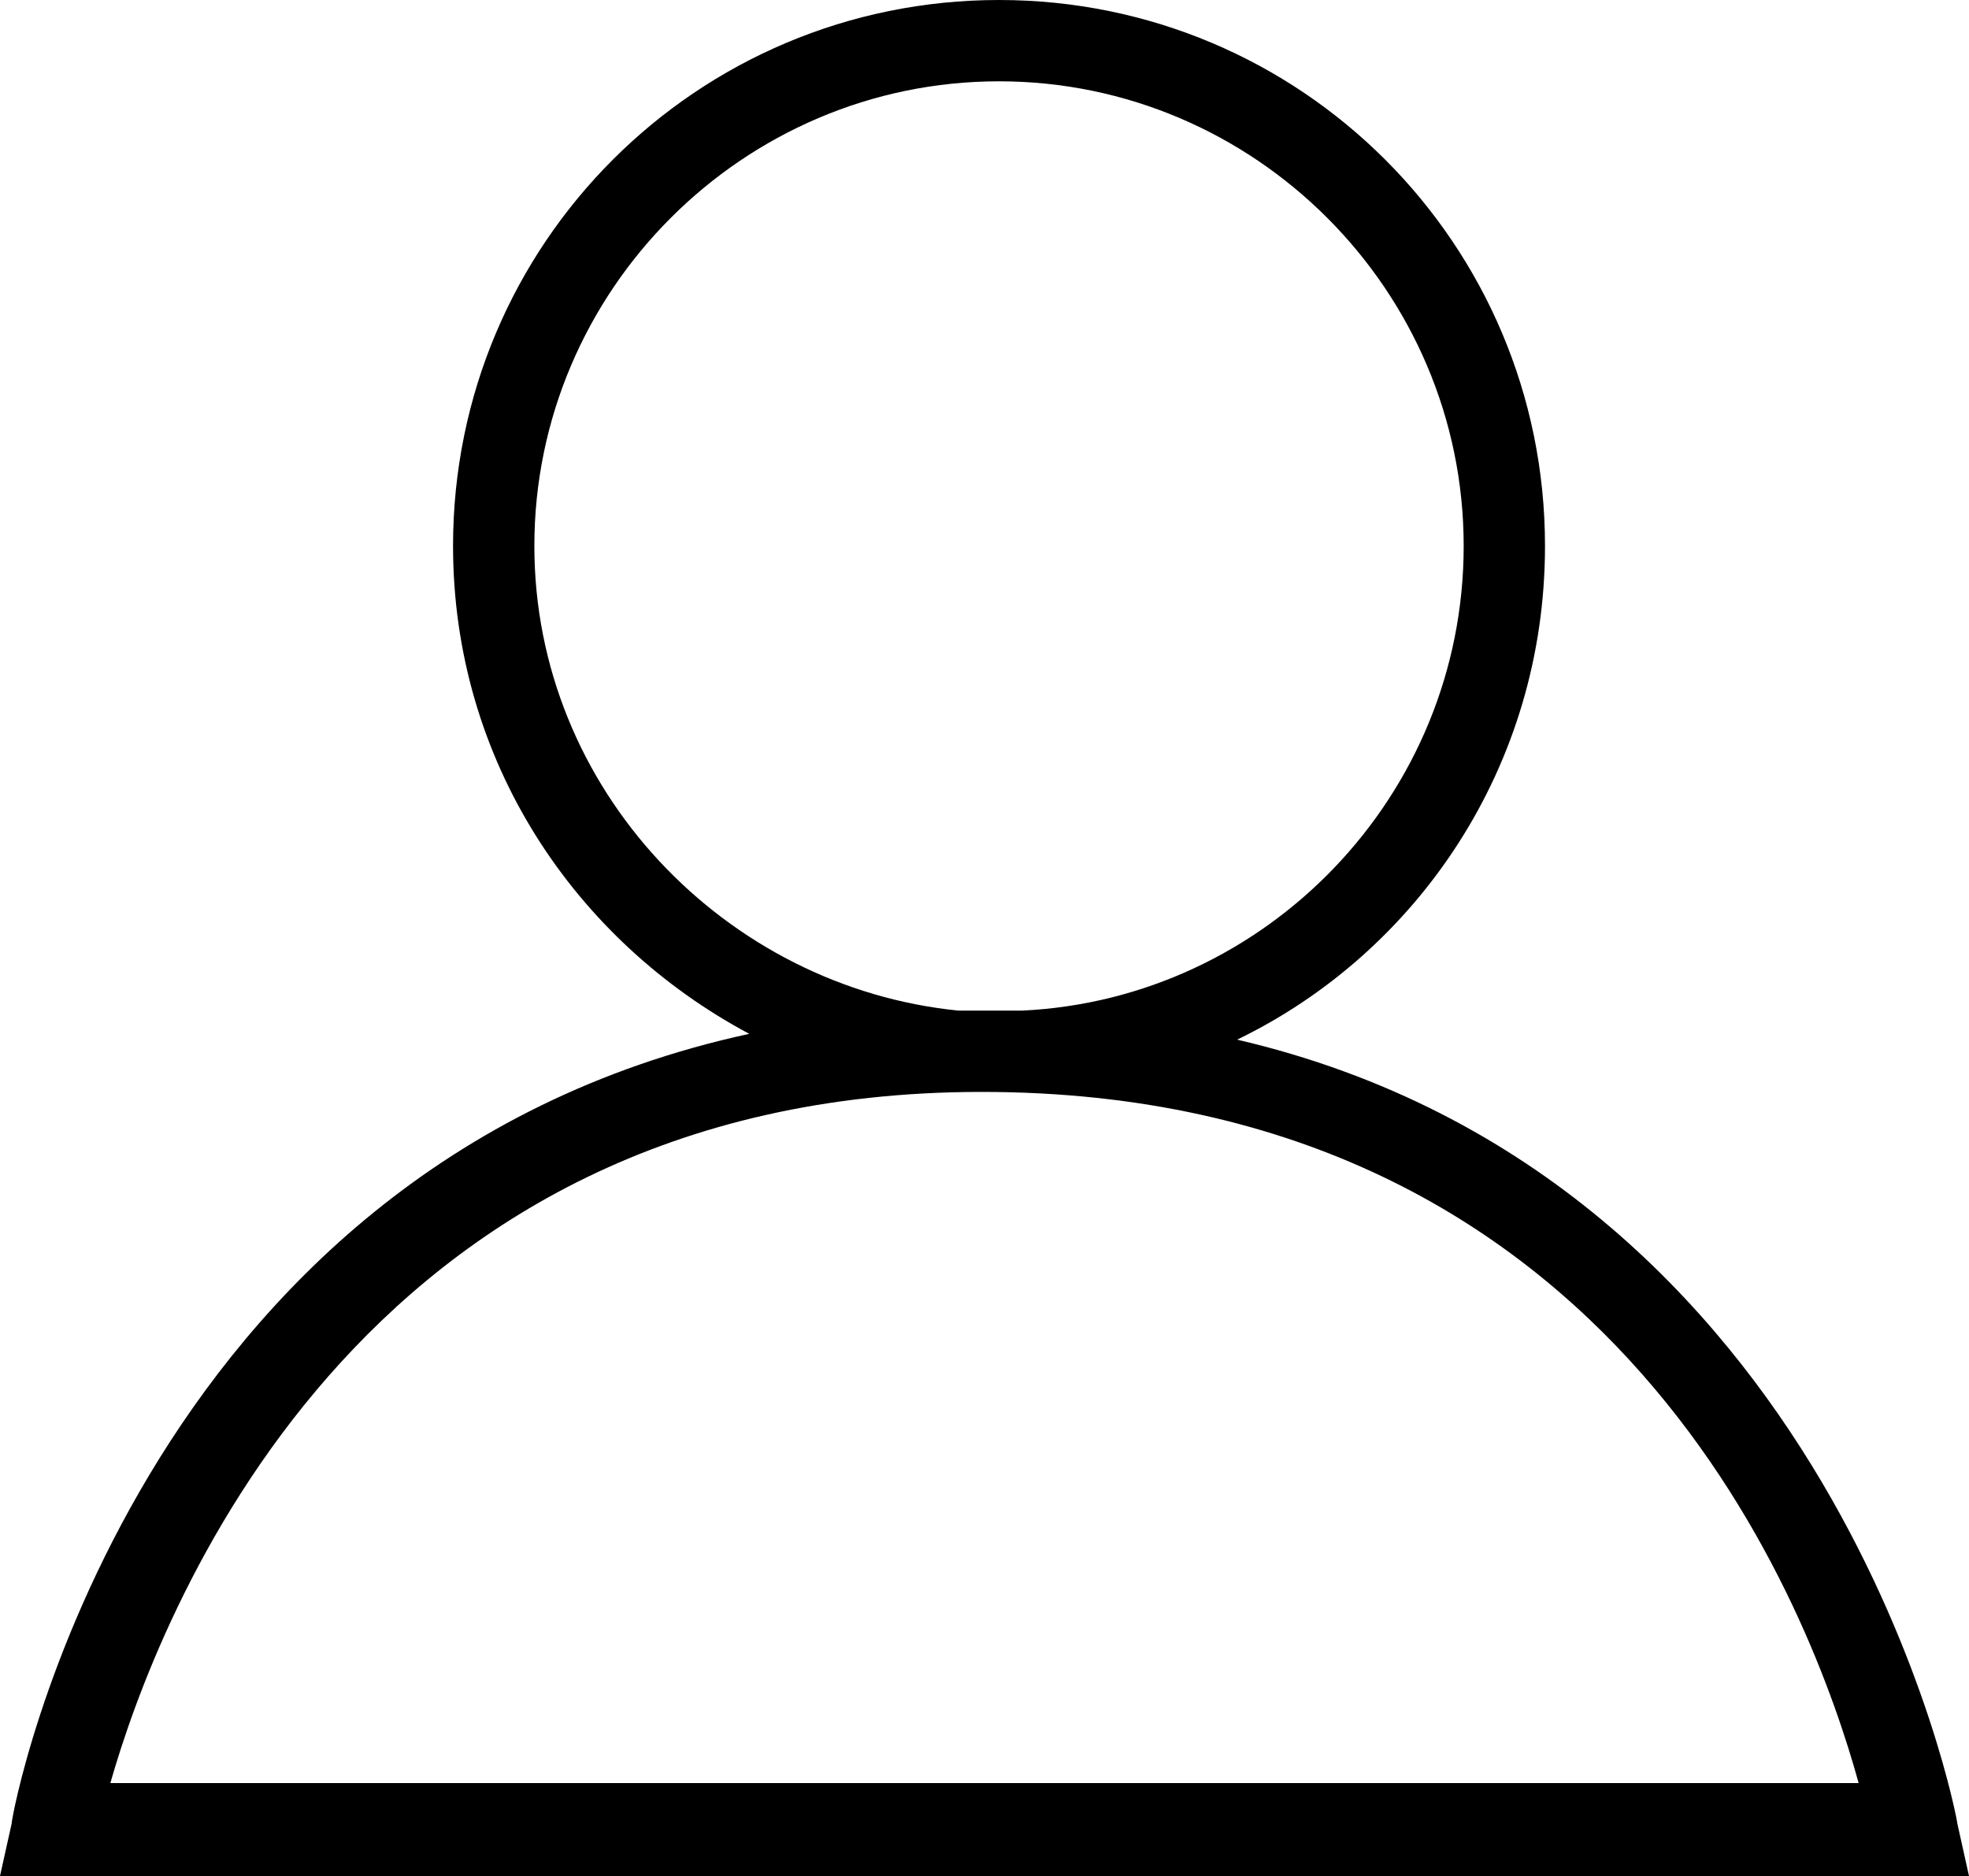 <svg xmlns="http://www.w3.org/2000/svg" viewBox="1.3 1.9 33.9 32.3">
  <path d="M35,33.3c0-0.1-2.1-11.1-12.4-13.5c3.1-1.5,5.3-4.7,5.3-8.5c0-5.2-4.2-9.4-9.4-9.4c-5.2,0-9.4,4.2-9.4,9.4
	c0,3.7,2.1,6.8,5.1,8.4C3.6,22,1.5,33.1,1.5,33.3l-0.2,0.9h33.9L35,33.3z M10.5,11.3c0-4.4,3.6-8,8-8s8,3.6,8,8c0,4.3-3.4,7.8-7.6,8
	c-0.2,0-0.4,0-0.7,0c-0.1,0-0.2,0-0.4,0C13.8,18.9,10.5,15.5,10.5,11.3z M3.2,32.6C4,29.8,7.4,20.7,18.2,20.7c11,0,14.3,9,15.1,11.9
	H3.2z" fill="#000000"/>
</svg>